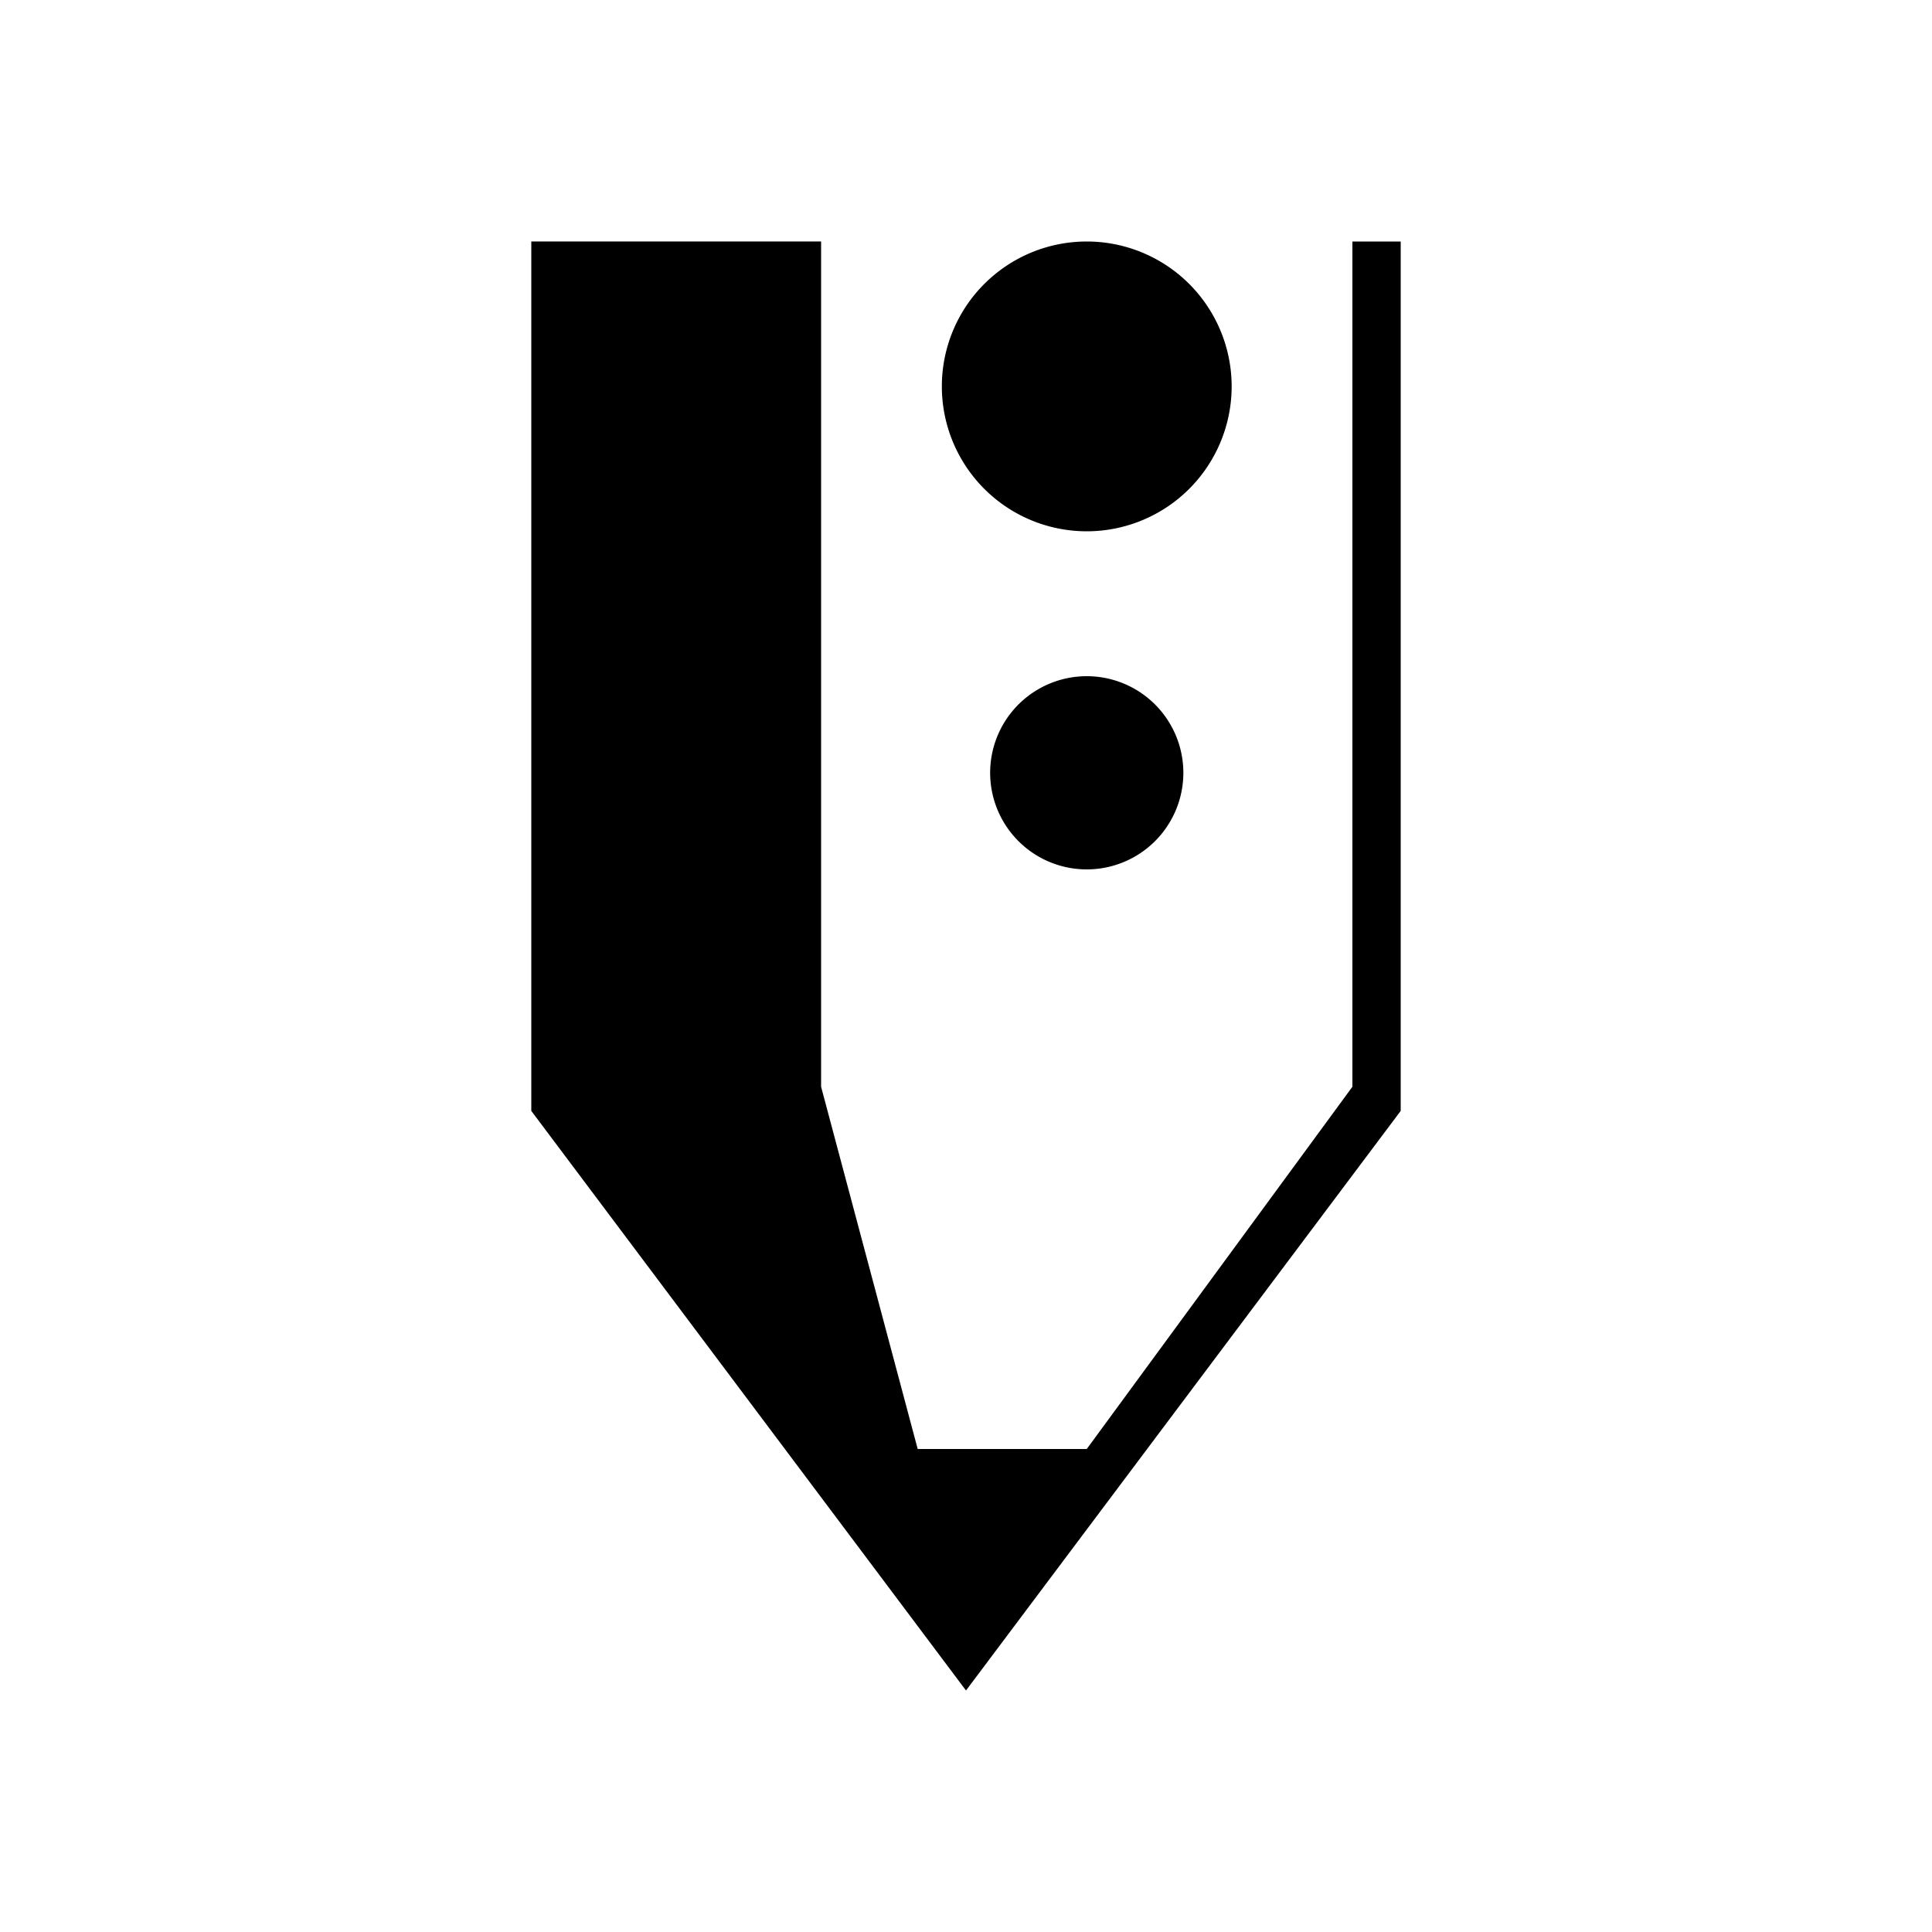 <?xml version="1.0" encoding="UTF-8" standalone="no"?>
<!-- Created with Inkscape (http://www.inkscape.org/) -->

<svg
   xmlns:dc="http://purl.org/dc/elements/1.1/"
   xmlns:cc="http://creativecommons.org/ns#"
   xmlns:rdf="http://www.w3.org/1999/02/22-rdf-syntax-ns#"
   xmlns:svg="http://www.w3.org/2000/svg"
   xmlns="http://www.w3.org/2000/svg"
   version="1.1"
   width="400"
   height="400"
   id="svg2">
  <defs
     id="defs8" />
  <path
     d="m 110,230 90,120 90,-120 0,-180 -10,0 0,175 -55,75 -35,0 -20,-75 0,-83.274 0,-32.659 0,-59.068 -60,0 z"
     id="path3159"
     style="fill:#000000;fill-opacity:1;stroke:none" />
  <path
     d="m 260,75 a 25,25 0 1 1 -50,0 25,25 0 1 1 50,0 z"
     transform="matrix(1.2,0,0,1.2,-57,-10)"
     id="path2983"
     style="fill:#000000;fill-opacity:1;stroke:none" />
  <path
     d="m 245,160 a 20,20 0 1 1 -40,0 20,20 0 1 1 40,0 z"
     id="path3018"
     style="fill:#000000;fill-opacity:1;stroke:none" />
</svg>
